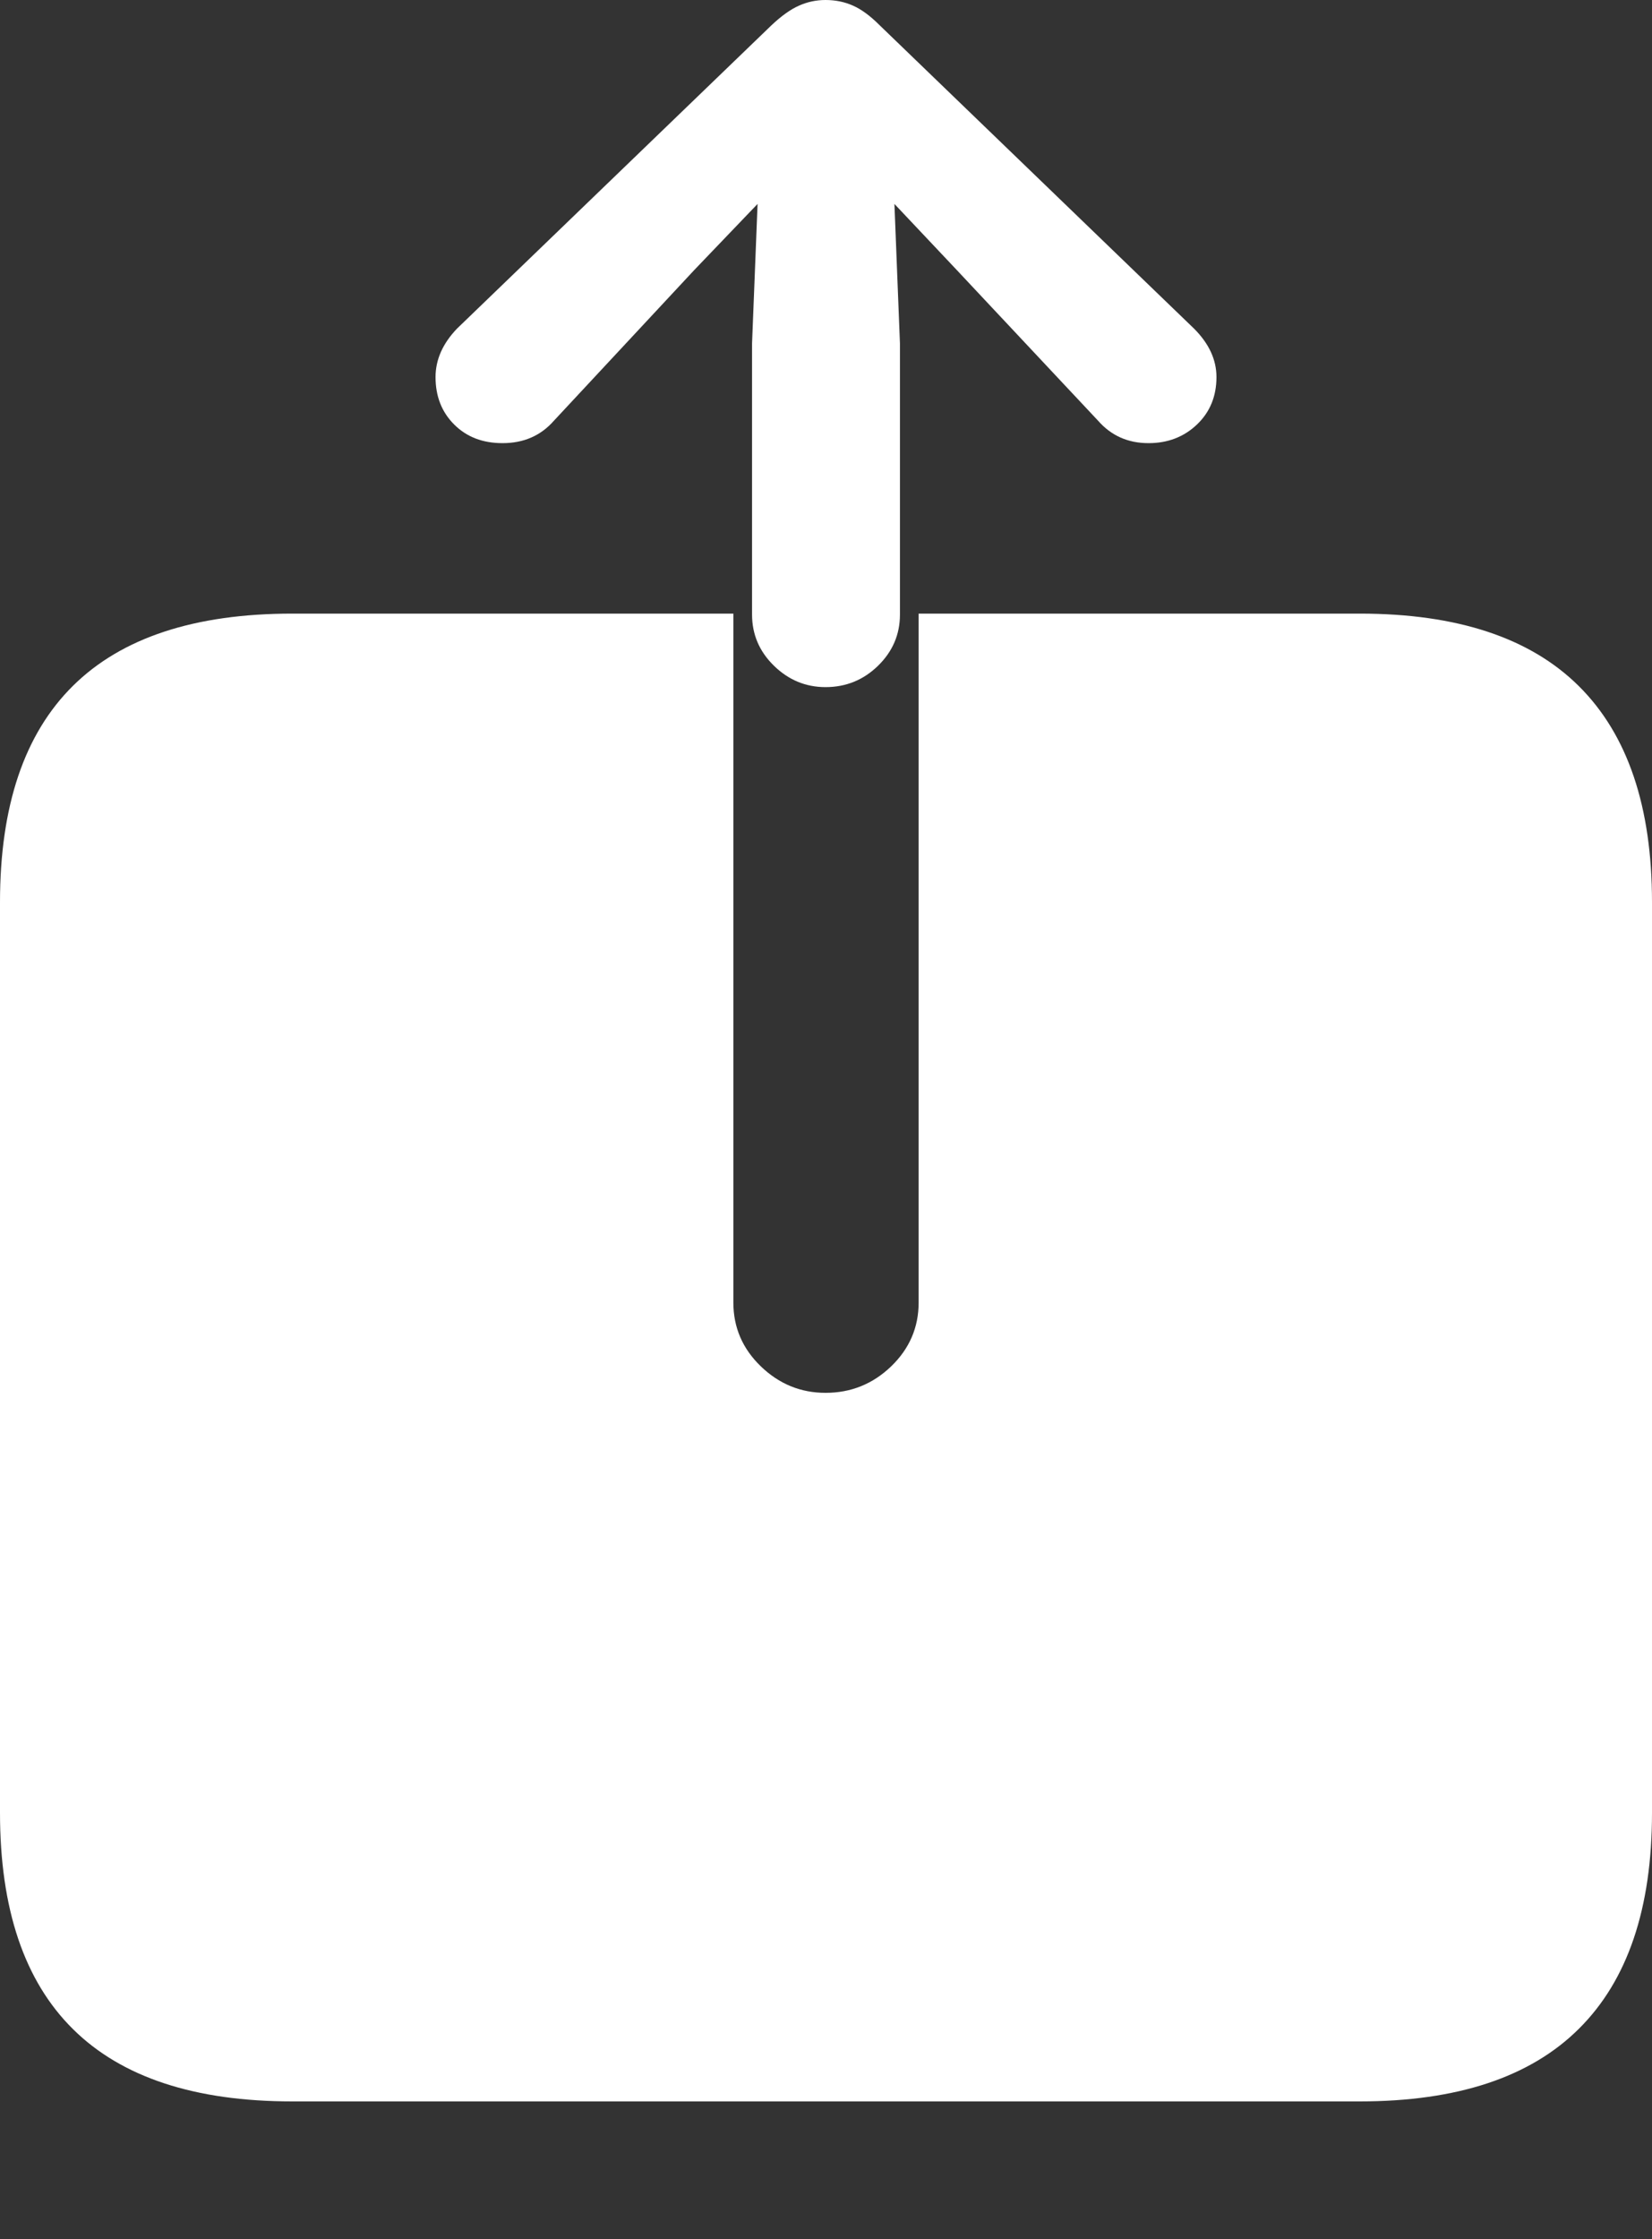 <?xml version="1.0" encoding="UTF-8"?>
<!--Generator: Apple Native CoreSVG 175.5-->
<!DOCTYPE svg
PUBLIC "-//W3C//DTD SVG 1.1//EN"
       "http://www.w3.org/Graphics/SVG/1.1/DTD/svg11.dtd">
<svg version="1.1" xmlns="http://www.w3.org/2000/svg" xmlns:xlink="http://www.w3.org/1999/xlink" width="17.334" height="23.486">
 <rect width="100%" height="100%" fill="#333333" stroke="none"/>
 <g>
  <rect height="23.486" opacity="0" width="17.334" x="0" y="0"/>
  <path d="M3.066 22.041L14.268 22.041Q15.801 22.041 16.567 21.279Q17.334 20.518 17.334 19.014L17.334 9.463Q17.334 7.959 16.567 7.197Q15.801 6.436 14.268 6.436L9.639 6.436L9.639 13.662Q9.639 14.053 9.351 14.331Q9.062 14.609 8.662 14.609Q8.271 14.609 7.983 14.331Q7.695 14.053 7.695 13.662L7.695 6.436L3.066 6.436Q1.533 6.436 0.767 7.192Q0 7.949 0 9.463L0 19.014Q0 20.527 0.767 21.284Q1.533 22.041 3.066 22.041ZM8.662 7.207Q8.984 7.207 9.214 6.982Q9.443 6.758 9.443 6.445L9.443 3.604L9.385 2.139L10.039 2.832L11.523 4.414Q11.729 4.648 12.051 4.648Q12.354 4.648 12.559 4.453Q12.764 4.258 12.764 3.955Q12.764 3.682 12.529 3.447L9.229 0.264Q9.082 0.117 8.95 0.059Q8.818 0 8.662 0Q8.516 0 8.384 0.059Q8.252 0.117 8.096 0.264L4.795 3.447Q4.57 3.682 4.57 3.955Q4.57 4.258 4.766 4.453Q4.961 4.648 5.273 4.648Q5.605 4.648 5.811 4.414L7.285 2.832L7.949 2.139L7.891 3.604L7.891 6.445Q7.891 6.758 8.12 6.982Q8.35 7.207 8.662 7.207Z" fill="#ffffff"/>
 </g>
</svg>
